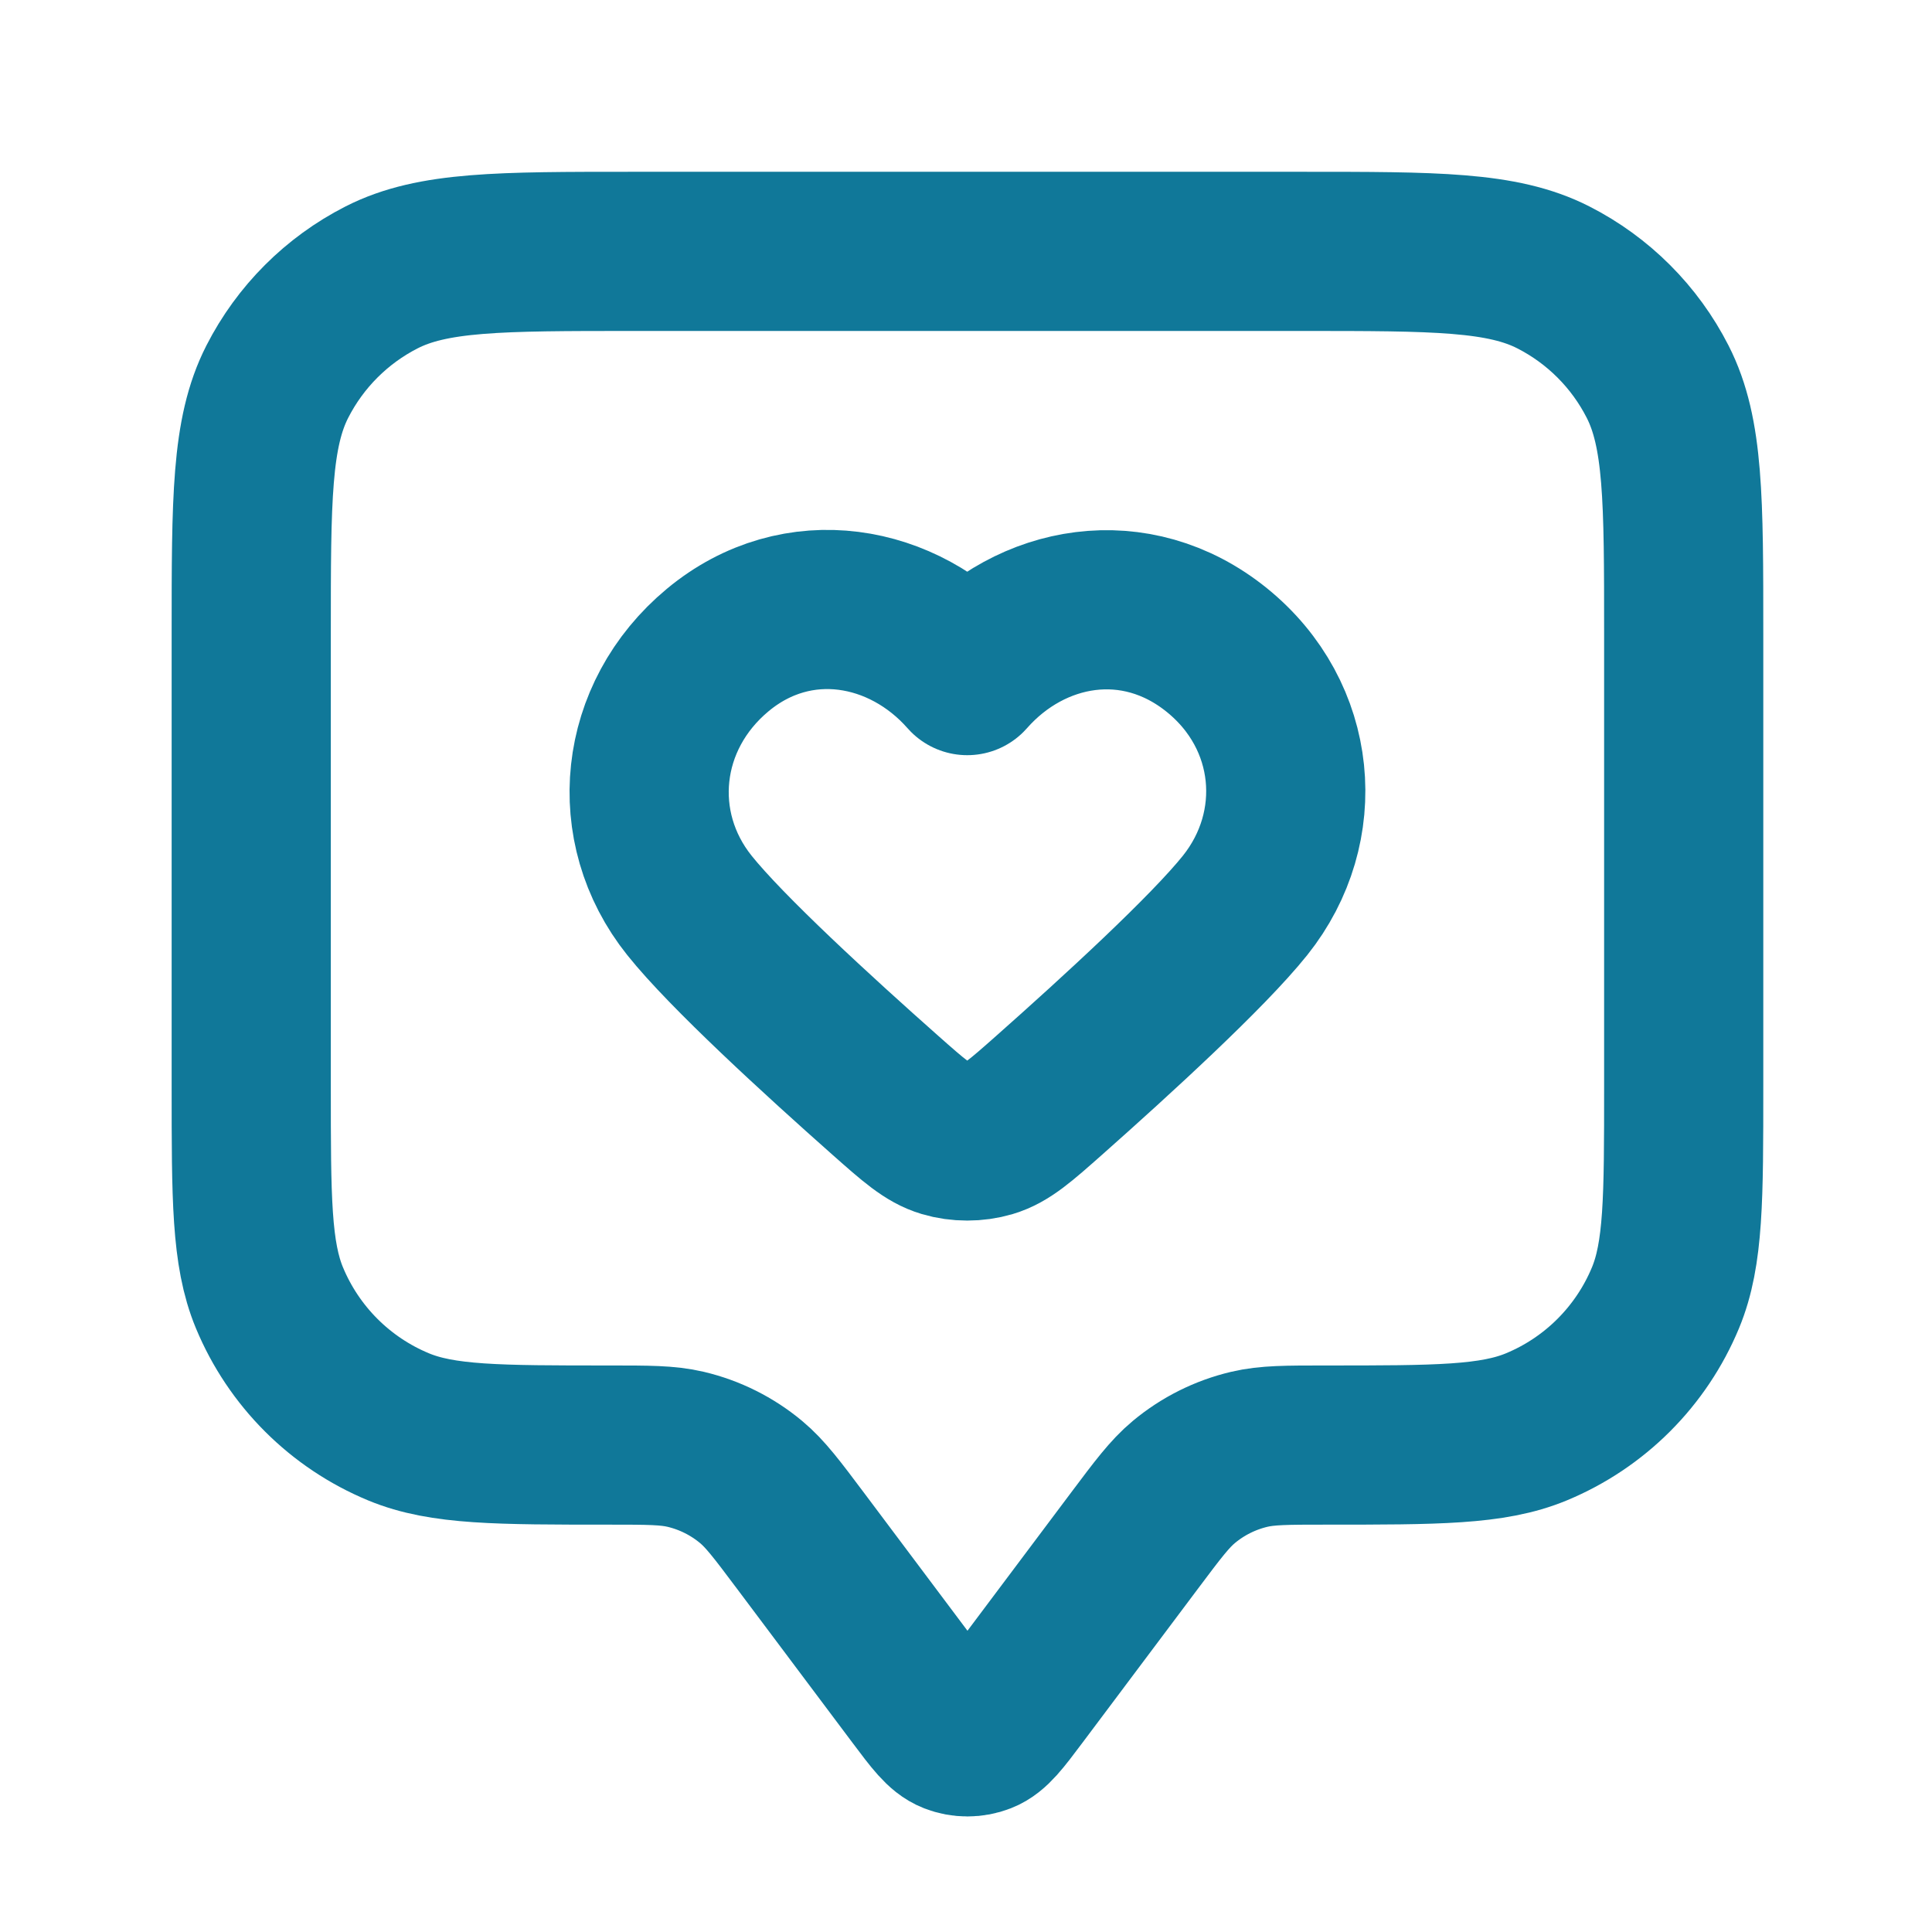 <svg width="54" height="54" viewBox="0 0 54 54" fill="none" xmlns="http://www.w3.org/2000/svg">
<path d="M7.022 17.703C7.022 13.965 7.022 12.097 7.75 10.669C8.39 9.414 9.41 8.393 10.666 7.753C12.093 7.026 13.962 7.026 17.699 7.026H36.383C40.12 7.026 41.989 7.026 43.416 7.753C44.672 8.393 45.693 9.414 46.332 10.669C47.06 12.097 47.06 13.965 47.06 17.703V30.381C47.06 33.49 47.06 35.045 46.552 36.271C45.874 37.906 44.575 39.205 42.94 39.882C41.714 40.39 40.16 40.39 37.05 40.39C35.964 40.39 35.42 40.39 34.916 40.509C34.244 40.668 33.618 40.981 33.088 41.423C32.69 41.755 32.364 42.19 31.712 43.059L28.465 47.389C27.982 48.033 27.74 48.355 27.444 48.47C27.185 48.571 26.897 48.571 26.638 48.47C26.342 48.355 26.1 48.033 25.617 47.389L22.37 43.059C21.718 42.19 21.392 41.755 20.994 41.423C20.464 40.981 19.838 40.668 19.166 40.509C18.662 40.39 18.119 40.39 17.032 40.39C13.923 40.39 12.368 40.39 11.142 39.882C9.507 39.205 8.208 37.906 7.53 36.271C7.022 35.045 7.022 33.49 7.022 30.381V17.703Z" stroke="#107899" stroke-width="4.449" stroke-linecap="round" stroke-linejoin="round"/>
<path fill-rule="evenodd" clip-rule="evenodd" d="M27.035 18.883C25.256 16.861 22.29 16.317 20.061 18.168C17.832 20.02 17.518 23.115 19.269 25.305C20.309 26.607 22.859 28.942 24.754 30.621C25.537 31.314 25.928 31.661 26.399 31.801C26.802 31.921 27.268 31.921 27.671 31.801C28.142 31.661 28.533 31.314 29.316 30.621C31.211 28.942 33.76 26.607 34.801 25.305C36.551 23.115 36.276 20 34.009 18.168C31.742 16.336 28.814 16.861 27.035 18.883Z" stroke="#107899" stroke-width="4.449" stroke-linecap="round" stroke-linejoin="round"/>
</svg>
